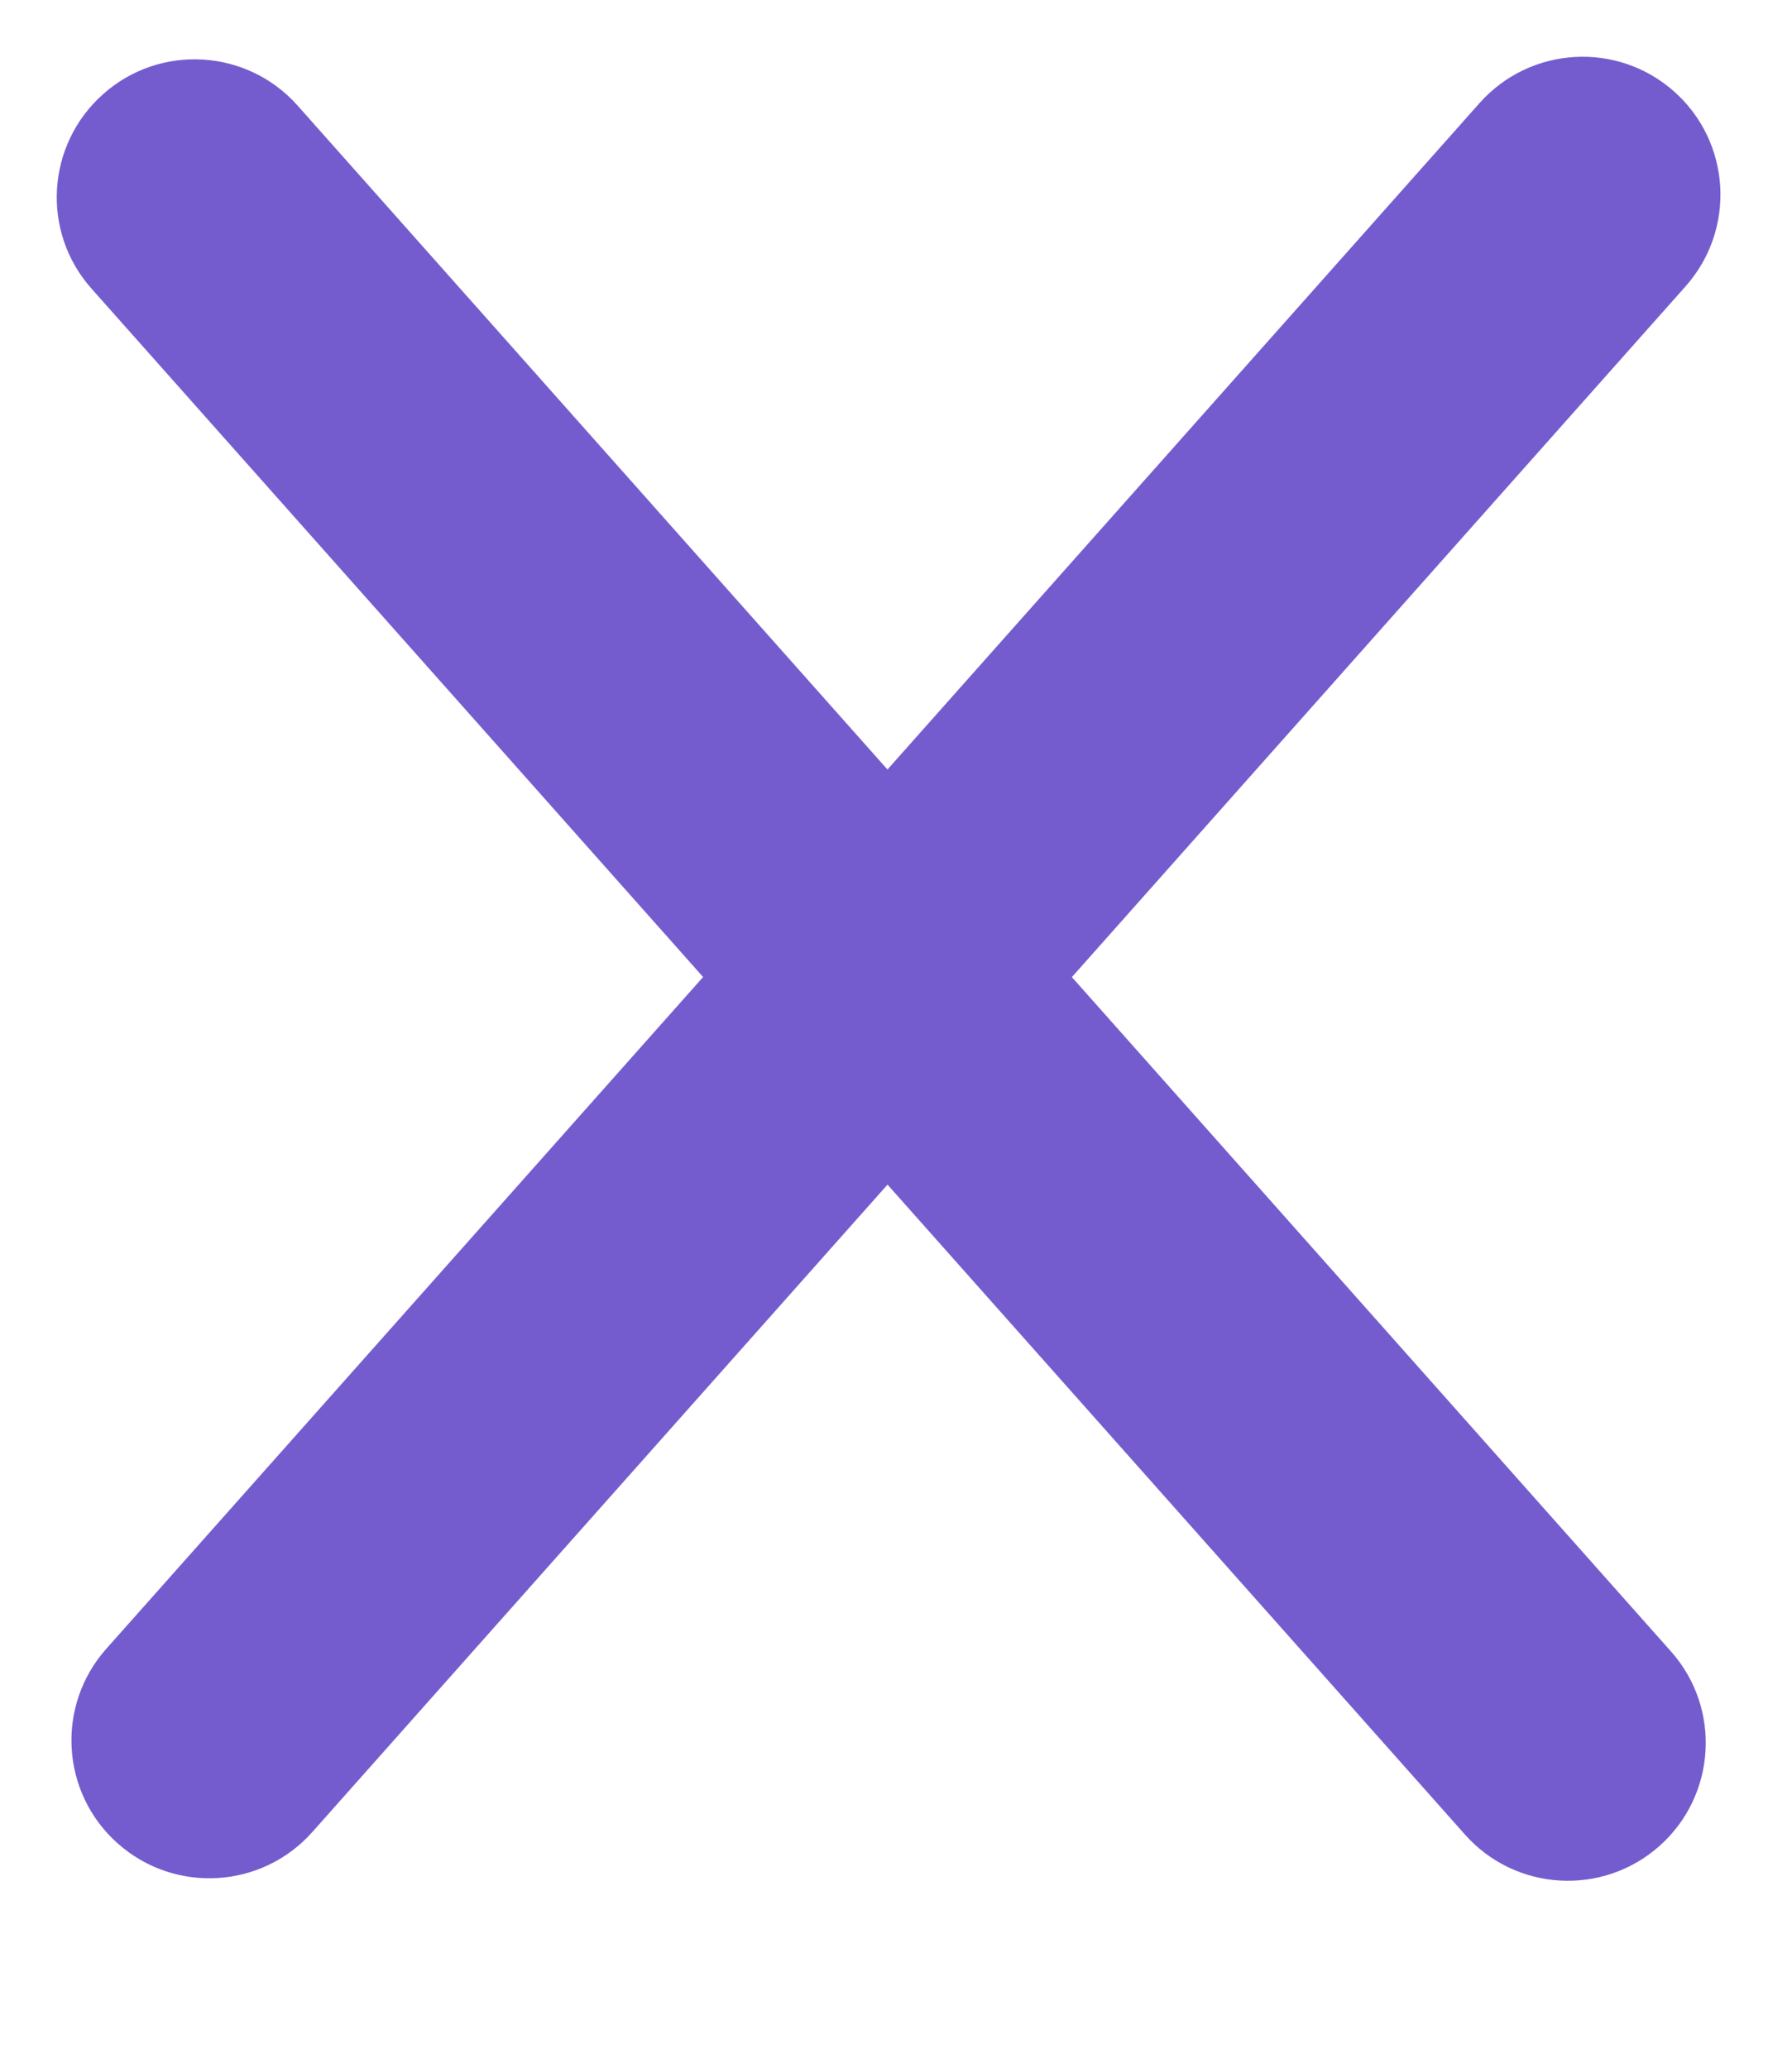 <svg width="13" height="15" viewBox="0 0 13 15" fill="none" xmlns="http://www.w3.org/2000/svg">
<path d="M12.145 0.664C11.732 0.297 11.1 0.335 10.733 0.748L0.771 11.961C0.404 12.374 0.441 13.006 0.854 13.373C1.267 13.74 1.899 13.703 2.266 13.29L12.229 2.076C12.595 1.663 12.558 1.031 12.145 0.664Z" fill="#755CCE"/>
<path d="M0.748 0.683C1.16 0.316 1.792 0.353 2.159 0.766L12.122 11.98C12.489 12.393 12.451 13.025 12.038 13.392C11.625 13.758 10.993 13.721 10.627 13.308L0.664 2.094C0.297 1.682 0.335 1.05 0.748 0.683Z" fill="#755CCE"/>
</svg>
